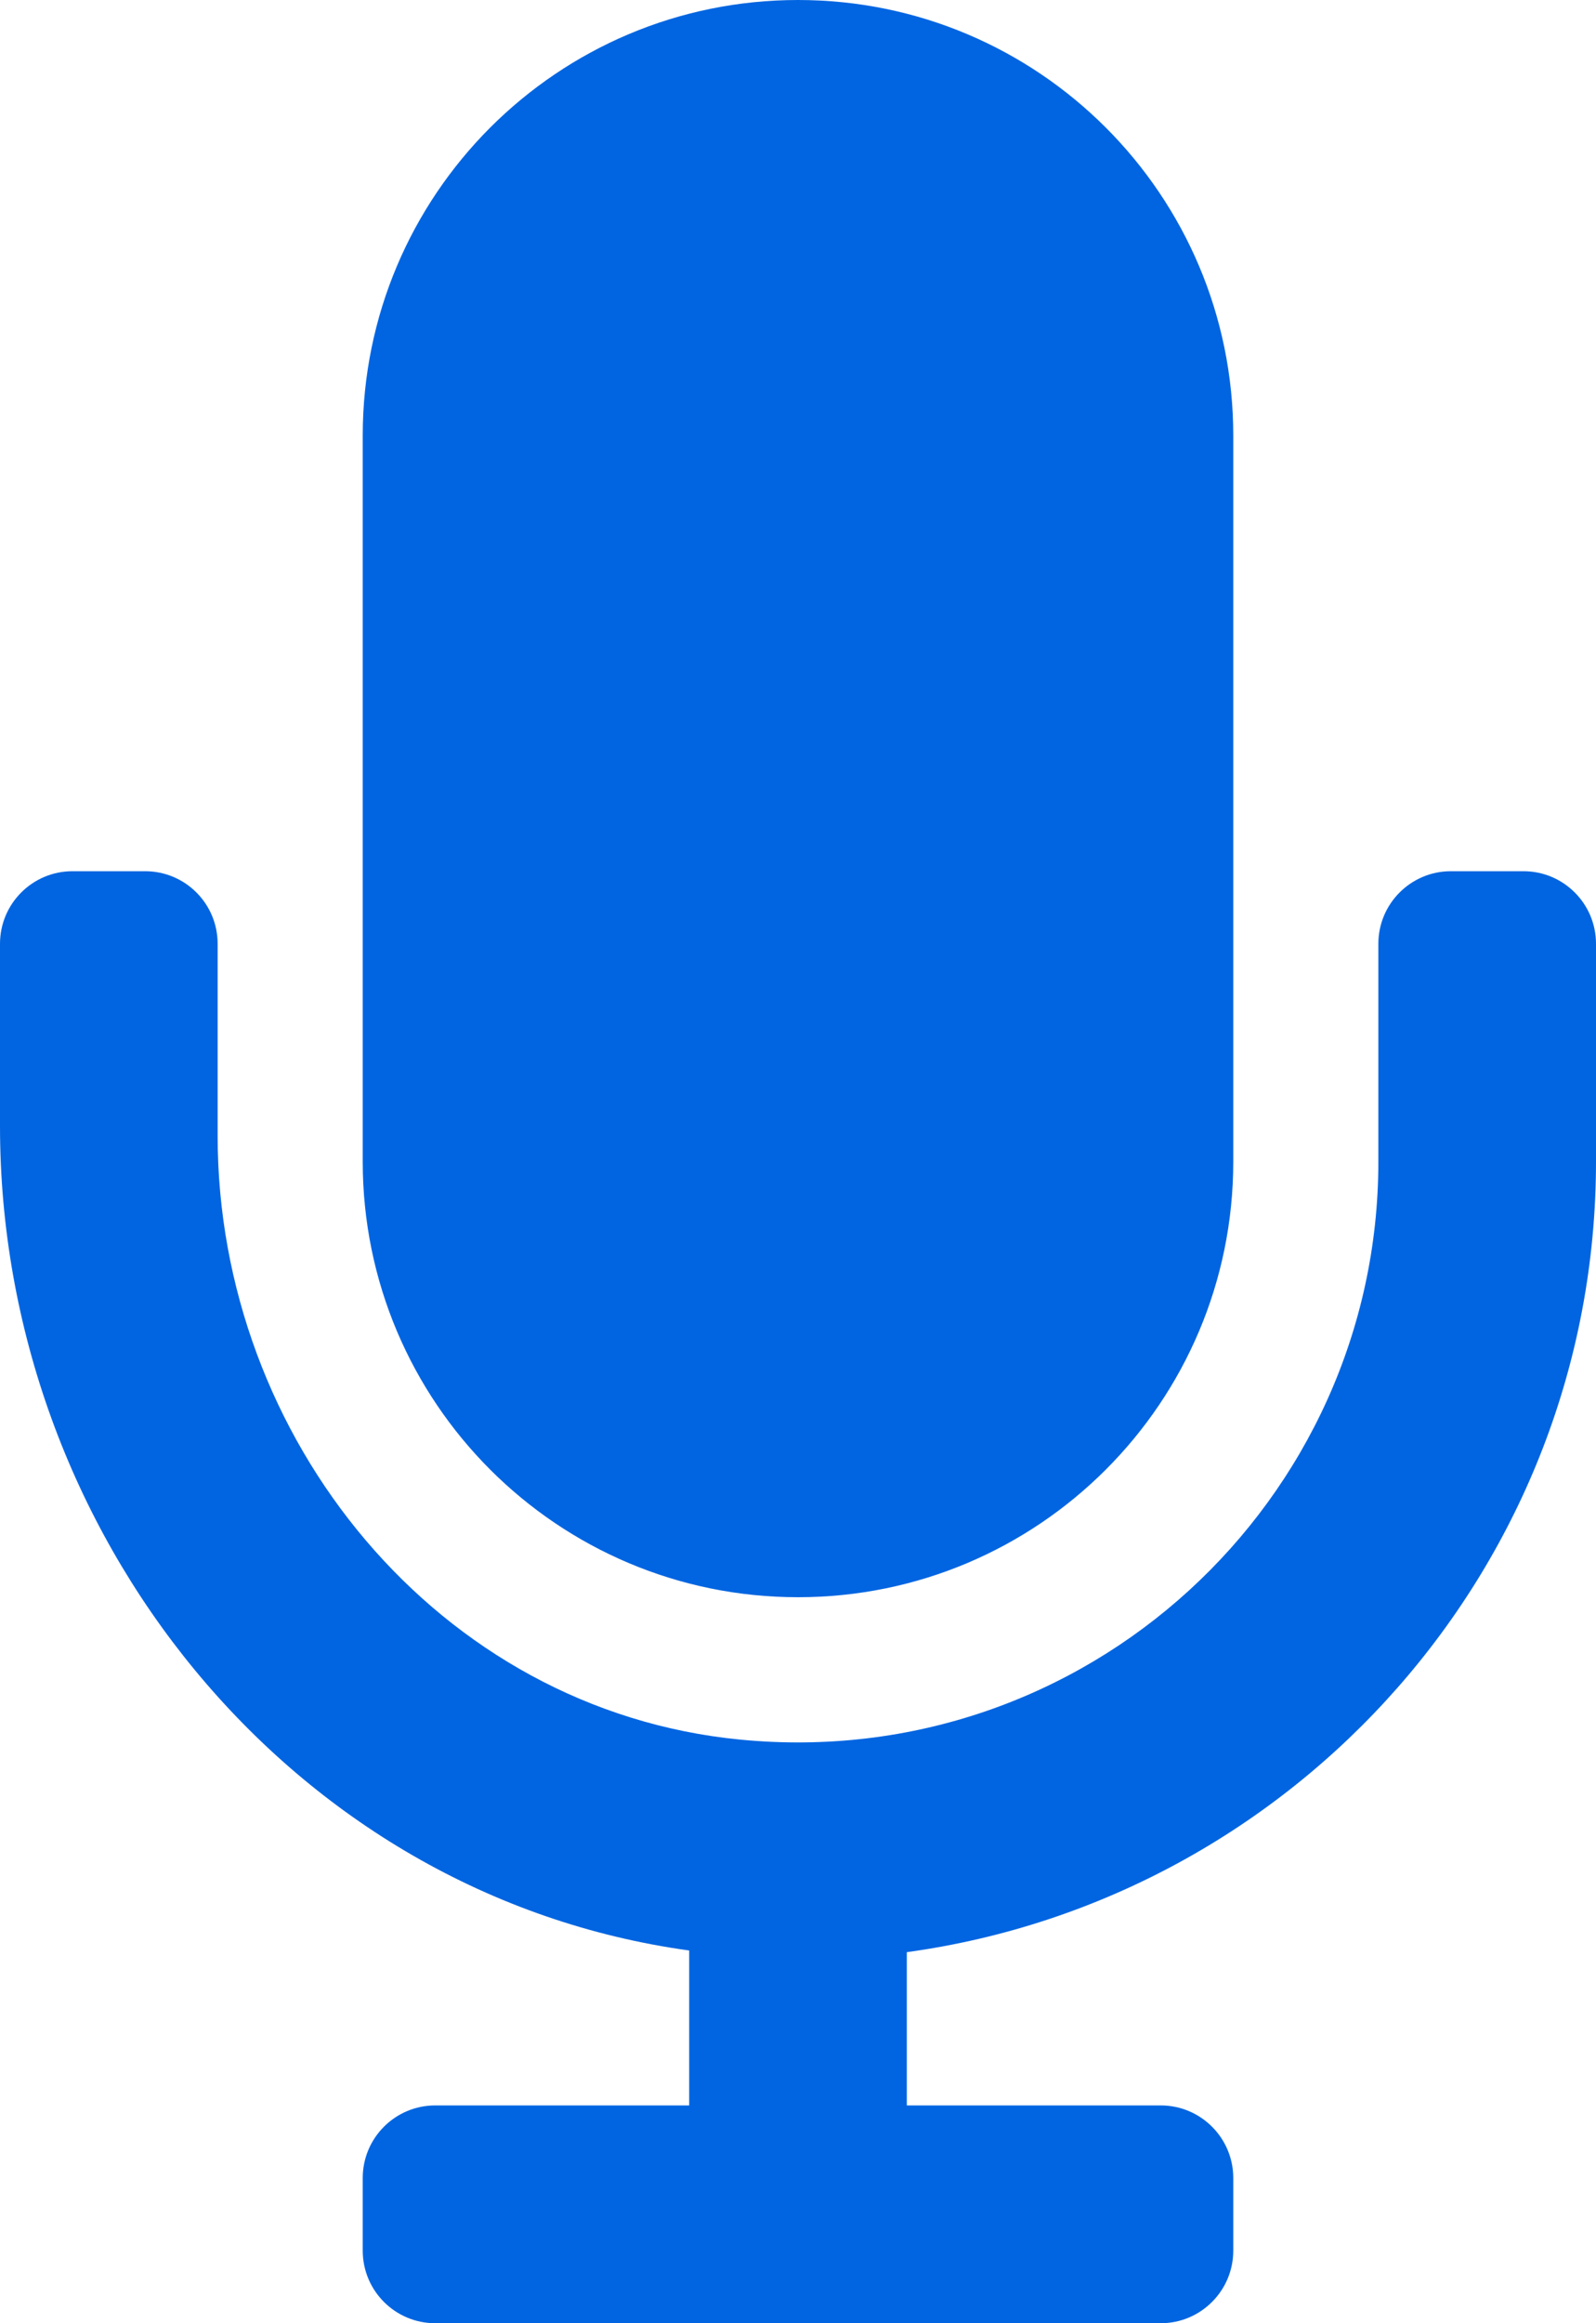 <svg width="22" height="32" viewBox="0 0 22 32" fill="none" xmlns="http://www.w3.org/2000/svg">
 <path  d= "M11 22C14.314 22 17 19.314 17 16V6C17 2.686 14.314 0 11 0C7.686 0 5 2.686 5 6V16C5 19.314 7.686 22 11 22ZM21 12H20C19.448 12 19 12.447 19 13V16C19 20.675 14.969 24.426 10.201 23.961C6.044 23.556 3 19.819 3 15.644V13C3 12.447 2.553 12 2 12H1C0.448 12 0 12.447 0 13V15.51C0 21.113 3.998 26.107 9.5 26.866V29H6C5.447 29 5 29.448 5 30V31C5 31.552 5.447 32 6 32H16C16.552 32 17 31.552 17 31V30C17 29.448 16.552 29 16 29H12.5V26.889C17.857 26.154 22 21.556 22 16V13C22 12.447 21.552 12 21 12Z" fill="#0165E1" /></svg>